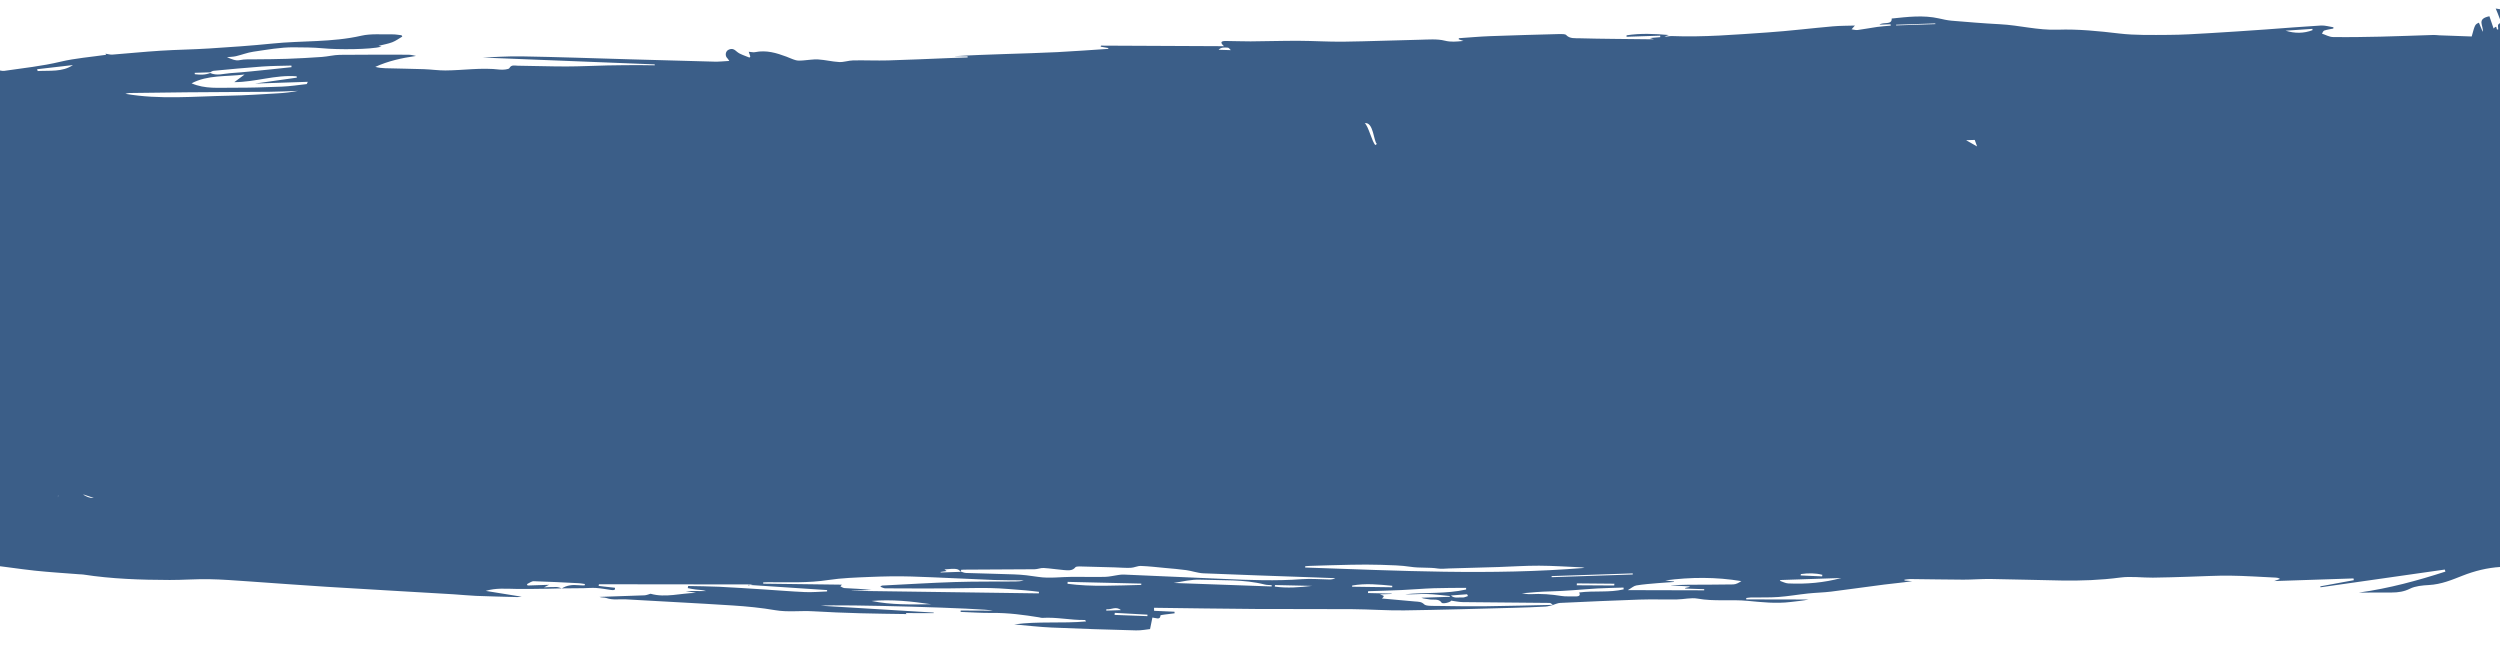 <svg width="1980" height="511" viewBox="0 0 1980 511" fill="none" xmlns="http://www.w3.org/2000/svg">
<g clip-path="url(#clip0)">
<path opacity="0.8" d="M444.977 466.001C450.686 465.954 456.396 465.919 462.122 465.845C465.437 465.8 468.812 465.441 472.083 465.67C476.083 465.952 480.026 466.676 483.983 467.258C486.14 467.575 487.571 467.411 486.954 465.408L487.064 465.496C484.198 465.189 481.315 464.883 478.449 464.563C476.989 464.404 475.546 464.206 474.104 464.033C474.196 463.602 474.27 463.159 474.362 462.728C514.551 462.779 554.758 462.816 596.314 462.873C594.165 463.333 593.338 463.516 592.51 463.686C592.558 463.529 592.606 463.372 592.654 463.215C613.468 464.597 634.282 465.967 655.095 467.349C655.072 467.713 655.066 468.063 655.043 468.427C649.25 468.62 643.433 469.163 637.696 468.926C626.863 468.47 616.084 467.545 605.278 466.854C593.424 466.107 581.55 465.296 569.666 464.719C561.477 464.33 553.23 464.306 545.029 464.112C544.924 464.673 544.801 465.235 544.695 465.796C546.836 466.178 548.946 466.679 551.117 466.905C553.786 467.179 556.501 467.231 559.155 468.103C554.029 468.092 548.904 468.094 543.14 468.091C546.262 468.648 548.778 469.096 551.276 469.558C539.152 469.754 527.061 473.618 515.243 470.251C513.661 470.68 512.019 471.434 510.355 471.503C498.346 471.993 486.334 472.354 474.819 472.737C475.956 473.334 478.714 473.087 480.365 473.668C485.462 475.469 490.534 474.38 495.545 474.68C523.781 476.334 552.061 477.701 580.268 479.525C591.571 480.251 602.906 481.366 613.894 483.256C623.936 484.997 633.943 483.523 643.93 484.124C656.335 484.879 668.782 485.334 681.227 485.698C693.618 486.064 706.018 486.144 718.422 486.354C718.242 486.295 717.884 486.177 717.543 486.059C717.537 485.89 717.532 485.735 717.526 485.566C724.834 485.583 732.141 485.599 739.448 485.602C739.461 485.459 739.474 485.303 739.487 485.16C709.667 483.351 679.865 481.541 650.045 479.733C664.278 478.429 781.937 481.738 786.382 483.652C777.264 483.605 769.07 483.579 760.875 483.541C760.851 483.905 760.828 484.268 760.787 484.633C769.168 484.925 777.542 485.541 785.927 485.443C798.639 485.306 810.879 486.999 823.11 488.953C823.877 489.07 824.651 489.42 825.394 489.369C836.773 488.602 847.749 491.219 859.058 491.038C859.43 491.025 859.797 491.389 860.16 492.168C841.241 493.913 822.162 491.902 803.238 494.541C813.091 495.381 822.903 496.572 832.796 497.008C855.069 497.991 877.384 498.675 899.715 499.268C903.939 499.374 908.237 498.492 910.853 498.223C911.613 494.411 912.131 491.853 912.695 489.098C915.452 489.317 918.906 491.342 919.095 487.406C919.104 487.16 921.329 486.865 922.547 486.695C925.107 486.338 927.686 486.044 930.266 485.738C930.252 485.323 930.22 484.91 930.206 484.495C924.896 484.257 919.567 484.006 914.061 483.761C914.04 483.14 914.014 482.349 913.981 481.365C940.719 481.694 967.443 482.128 994.175 482.302C1019.72 482.477 1045.27 482.262 1070.81 482.45C1084.58 482.549 1098.31 483.61 1112.06 483.425C1141.01 483.032 1169.98 482.133 1198.93 481.391C1207.3 481.177 1215.66 480.86 1224.01 480.414C1226.17 480.303 1228.28 479.52 1230.41 479.047C1212.63 479.431 1194.86 479.944 1177.08 480.147C1164.15 480.291 1151.24 480.099 1138.32 479.893C1134.72 479.831 1129.44 480.123 1127.94 478.63C1125.72 476.435 1123.49 476.613 1120.82 476.377C1112.3 475.61 1103.76 474.857 1094.48 474.012C1097.88 471.279 1094.26 471.711 1093.04 470.727C1096.08 470.626 1099.11 470.525 1102.16 470.423C1102.16 470.32 1102.14 470.23 1102.13 470.126C1095.9 469.983 1089.67 469.827 1083.44 469.684C1083.48 469.203 1083.52 468.722 1083.54 468.229C1092.32 467.937 1101.11 467.735 1109.88 467.327C1118.48 466.937 1127.08 466.171 1135.67 465.872C1144.17 465.576 1152.67 465.657 1161.18 465.568C1161.18 466.009 1161.16 466.464 1161.15 466.905C1145.28 470.493 1128.81 469.031 1112.65 470.671C1118.41 470.959 1124.17 470.301 1129.85 470.436C1136 470.581 1142.1 471.468 1148.24 472.042C1148.23 472.25 1148.22 472.457 1148.2 472.665C1140.69 472.915 1133.18 473.165 1125.69 473.414C1127.63 474.283 1129.72 474.188 1131.56 474.619C1134.94 475.428 1139.5 473.759 1141.73 477.303C1142.49 478.535 1148.87 477.091 1149.33 475.714C1152.42 476.117 1155.47 476.845 1158.58 476.872C1181.5 477.147 1204.44 477.252 1227.36 477.514C1228.25 477.524 1229.08 478.559 1229.95 479.101C1231.84 478.558 1233.71 477.601 1235.64 477.511C1256.5 476.545 1277.36 475.578 1298.23 474.884C1308.19 474.553 1318.16 474.908 1328.13 474.758C1333.57 474.681 1339.39 473.178 1344.4 474.087C1357.59 476.489 1371.06 474.614 1384.26 475.887C1395.49 476.965 1406.72 478.174 1418.15 476.782C1422.9 476.209 1427.67 475.791 1432.47 474.827C1416.01 474.792 1399.53 474.756 1383.07 474.72C1383.04 474.358 1383.03 473.982 1383 473.62C1384.25 473.475 1385.52 473.212 1386.78 473.196C1394.01 473.072 1401.27 473.349 1408.46 472.825C1416.35 472.251 1424.14 470.864 1432 470.032C1438.05 469.39 1444.2 469.302 1450.22 468.557C1464.3 466.818 1478.29 464.744 1492.35 462.967C1499.65 462.037 1507.02 461.454 1514.43 460.274C1512.44 460.12 1510.45 459.953 1508.44 459.799C1508.38 459.581 1508.32 459.349 1508.24 459.132C1509.81 458.95 1511.38 458.599 1512.94 458.612C1526.97 458.742 1541.01 459.04 1555.04 459.092C1562.19 459.113 1569.37 458.46 1576.52 458.559C1595.26 458.83 1613.97 459.453 1632.71 459.763C1648.29 460.01 1663.75 459.469 1679.27 457.41C1687.63 456.302 1696.48 457.563 1705.12 457.497C1714.48 457.419 1723.83 457.043 1733.19 456.783C1744.21 456.468 1755.23 455.803 1766.23 455.917C1778.39 456.058 1790.51 456.912 1802.64 457.481C1803.58 457.528 1804.49 457.692 1805.8 458.517C1804.05 459.159 1802.29 459.801 1801.16 460.202C1821.63 459.521 1842.8 458.816 1863.97 458.112C1864.06 458.576 1864.15 459.04 1864.23 459.504C1855.37 461.135 1846.52 462.765 1837.65 464.395C1837.71 464.64 1837.78 464.897 1837.84 465.141C1870.65 460.458 1903.47 455.774 1936.28 451.09C1936.44 451.63 1936.62 452.168 1936.78 452.708C1914.7 459.835 1892.21 466.004 1868.2 469.331C1876.85 469.316 1885.49 469.301 1894.14 469.272C1899.39 469.253 1904 468.607 1908.79 466.204C1912.79 464.191 1918.55 463.61 1923.6 463.352C1933.62 462.824 1942.05 459.185 1950.43 455.897C1960.03 452.142 1969.82 449.689 1980.44 449.024C1992.58 448.257 2004.75 447.814 2016.87 447.021C2020.64 446.779 2024.38 445.981 2028.1 445.299C2035.06 444.004 2042.06 443.447 2049.23 443.507C2051.95 443.534 2055.01 442.446 2057.4 441.277C2060.09 439.956 2061.35 437.956 2058.87 435.639C2056.14 433.111 2056.85 430.493 2059.28 427.832C2057.79 427.233 2056.31 426.647 2054.25 425.834C2060 424.034 2067.5 426.469 2071.59 420.939C2068.12 420.613 2065.49 420.364 2063.83 420.211C2062.97 417.893 2062.27 415.984 2061.38 413.576C2064.27 412.429 2068.2 410.872 2072.14 409.301C2077.27 407.263 2082.49 405.326 2087.53 403.162C2091.6 401.418 2093.35 398.585 2093.56 395.219C2093.61 394.517 2093.42 393.694 2093.88 393.147C2100.29 385.529 2097.37 377.586 2096.59 369.624C2095.92 362.799 2095.76 355.906 2096.17 349.045C2096.56 342.561 2096.39 336.33 2092.97 330.219C2091.41 327.405 2091.92 323.991 2091.03 320.921C2090.43 318.827 2089.33 316.763 2087.99 314.862C2086.54 312.797 2084.96 322.539 2083.4 320.802C2083.21 321.547 2082.85 322.908 2082.47 324.411C2076.98 321.456 2074.85 317.468 2074.24 312.587C2072.91 301.984 2070.96 291.442 2069.6 280.84C2069.31 278.542 2070.62 276.125 2070.87 273.744C2071.47 268.161 2073.03 236.972 2071.95 231.575C2070.51 224.503 2065.8 184.553 2063.65 177.531C2062.12 172.551 2062.12 167.312 2061.07 162.238C2058.56 150.261 2055.87 138.304 2053.17 126.36C2051.77 120.168 2050.08 114.013 2048.72 107.821C2047.74 103.393 2050.71 100.869 2056.82 100.692C2059.23 100.625 2061.71 100.477 2064.04 100.776C2069.67 101.496 2074.36 99.538 2079.48 98.382C2084.67 97.198 2088.34 94.923 2092.14 92.424C2093.75 91.371 2095.9 90.755 2098.17 89.785C2096.45 87.599 2089.1 90.19 2089.84 85.16C2093.88 85.532 2097.77 85.882 2101.92 86.276C2101.76 86.761 2101.55 87.416 2101.34 88.058C2101.82 88.082 2102.3 88.104 2102.78 88.127C2102.87 85.621 2102.97 83.116 2103.04 80.623C2104.48 79.629 2105.94 66.752 2108.56 64.954C2104.5 63.416 2101.55 62.295 2098.39 61.09C2099.37 60.669 2101.28 59.84 2104 58.66C2103.04 54.776 2105.03 49.536 2099.87 45.454C2098.16 44.11 2100.75 42.572 2100.19 42.123C2098.02 40.432 2095.08 37.755 2092.74 37.962C2084.56 38.663 2078.26 34.502 2070.14 34.967C2071.46 33.561 2071.65 33.542 2077.75 33.43C2080.6 33.374 2083.45 33.253 2086.31 33.158C2086.49 32.815 2086.67 32.484 2086.84 32.142C2085.29 31.545 2083.57 30.253 2082.24 30.466C2073.93 31.78 2066.02 29.424 2057.85 29.76C2050.38 30.074 2042.88 30.116 2035.41 30.507C2032.36 30.673 2030.86 30.438 2030.23 27.852C2029.31 24.148 2027.36 20.582 2025.49 16.067C2024.59 17.757 2024.21 18.483 2023.34 20.119C2022.47 18.035 2022.13 16.762 2021.4 15.632C2020.74 14.617 2019.69 12.979 2018.77 12.97C2016.98 12.952 2014.53 13.539 2013.45 14.522C2011.78 16.043 2008.76 17.531 2010.78 20.174C2011.25 20.768 2010.5 21.869 2010.24 23.058C2008.23 21.88 2008.95 18.796 2005.15 19.817C2004.75 18.948 2003.94 18.081 2004 17.223C2004.3 12.389 1998.96 10.116 1995.38 7.226C1993.49 5.694 1989.74 6.506 1986.73 7.28C1985.22 7.668 1983.41 7.572 1981.75 7.498C1980.26 7.431 1978.8 7.077 1976.6 6.748C1977.74 9.563 1978.78 11.811 1979.53 14.108C1980.06 15.75 1981.67 17.369 1978.91 19.159C1977.91 19.802 1978.65 21.891 1978.61 23.216C1976.24 24.5 1978.55 18.77 1974.91 22.56C1973.75 19.124 1972.71 16.059 1971.61 12.867C1960.93 15.011 1967.27 20.519 1966.31 25.194C1965.12 22.316 1964.21 20.167 1963.3 17.967C1960.19 19.38 1960.19 19.38 1957.58 28.895C1949.02 28.583 1940.4 28.286 1931.77 27.964C1930.33 27.908 1928.9 27.644 1927.48 27.691C1913.4 28.121 1899.32 28.706 1885.23 29.032C1872.73 29.318 1860.22 29.514 1847.73 29.333C1844.77 29.289 1841.91 27.582 1839 26.641C1839.59 25.791 1839.91 24.497 1840.84 24.181C1843.06 23.419 1845.57 23.116 1847.97 22.621C1848.01 22.282 1848.05 21.944 1848.11 21.605C1844.79 21.105 1841.42 20.025 1838.17 20.211C1823.48 21.063 1808.81 22.328 1794.13 23.362C1779.39 24.397 1764.65 25.406 1749.91 26.259C1739.18 26.888 1728.4 27.584 1717.67 27.63C1704.57 27.69 1691.24 28.055 1678.44 26.536C1662.27 24.623 1645.97 22.948 1629.8 23.512C1613.8 24.07 1599.34 19.974 1583.95 19.189C1571.21 18.536 1558.52 17.467 1545.82 16.411C1542.35 16.125 1538.95 15.33 1535.63 14.585C1523.26 11.806 1510.83 13.361 1498.23 14.675C1498.53 20.059 1491.61 17.138 1488.51 19.537C1491.67 19.432 1494.5 19.337 1497.33 19.243C1497.38 19.592 1497.43 19.953 1497.48 20.302C1493.89 20.629 1490.28 20.84 1486.73 21.334C1481.56 22.05 1476.46 23.089 1471.29 23.767C1469.75 23.973 1468.07 23.42 1466.45 23.214C1467.35 22.199 1468.24 21.171 1469.08 20.235C1463.36 20.425 1457.43 20.35 1451.56 20.87C1434.25 22.392 1417.03 24.521 1399.69 25.708C1374.49 27.415 1349.27 29.564 1323.93 28.552C1322.17 28.481 1320.31 29.165 1318.28 28.973C1319.21 28.644 1320.13 28.316 1321.74 27.73C1310.1 26.691 1299.18 26.289 1288.26 27.962C1288.26 28.351 1288.23 28.741 1288.23 29.13C1297.1 28.835 1305.98 28.54 1314.84 28.245C1314.87 28.633 1314.9 29.034 1314.93 29.422C1312.42 29.635 1309.91 29.849 1306.67 30.112C1307.84 30.488 1308.34 30.653 1309.84 31.134C1298.35 31.011 1287.86 30.932 1277.38 30.788C1268.75 30.673 1260.11 30.597 1251.5 30.326C1247.56 30.198 1243.22 30.835 1240.37 27.701C1239.69 26.946 1237.06 26.916 1235.34 26.96C1216.91 27.457 1198.47 27.941 1180.03 28.632C1171.81 28.944 1163.62 29.697 1155.41 30.255C1155.37 30.542 1155.34 30.828 1155.3 31.115C1156.23 31.447 1157.18 31.778 1159.03 32.443C1153.34 32.956 1149.26 33.468 1144.21 32.197C1138.22 30.684 1131.01 31.339 1124.34 31.483C1104.26 31.905 1084.18 32.742 1064.1 33.008C1052.22 33.156 1040.36 32.358 1028.48 32.312C1015.81 32.267 1003.13 32.689 990.451 32.773C983.891 32.81 977.335 32.483 970.755 32.456C966.551 32.44 966.44 33.909 969.402 36.586C936.392 36.426 904.18 36.279 871.968 36.131C871.888 36.406 871.809 36.694 871.73 36.969C873.728 37.331 875.708 37.68 877.707 38.041C877.732 38.261 877.757 38.48 877.782 38.7C864.332 39.575 850.888 40.606 837.431 41.287C823.781 41.975 810.1 42.313 796.442 42.781C782.854 43.246 769.248 43.685 755.567 44.529C759.151 44.566 762.735 44.602 766.318 44.639C766.328 44.924 766.338 45.222 766.347 45.507C761.599 45.664 756.869 45.796 752.122 45.98C735.897 46.61 719.66 47.397 703.43 47.846C694.198 48.101 684.961 47.657 675.727 47.834C672.058 47.904 668.309 49.313 664.721 49.134C659.09 48.854 653.615 47.416 647.999 47.071C644.036 46.826 639.931 47.65 635.878 47.889C634.055 48.001 632.038 48.159 630.41 47.721C627.761 47.018 625.38 45.813 622.848 44.873C615.02 41.982 607.114 39.457 597.848 41.322C596.579 41.584 595.058 41.155 592.995 40.99C593.468 42.427 593.862 43.594 594.255 44.761C594.035 45.053 593.831 45.333 593.61 45.625C590.244 44.142 586.113 43.112 583.738 41.026C581.582 39.127 579.967 38.026 577.051 39.381C574.413 40.61 574.112 44.342 576.032 46.08C576.398 46.418 576.608 46.852 577.612 48.258C573.168 48.497 569.494 48.93 565.873 48.83C543.596 48.275 521.317 47.615 499.056 46.981C470.528 46.167 442.011 45.144 413.477 44.654C401.41 44.446 389.274 45.356 382.294 45.588C424.257 47.252 471.424 49.119 518.574 51C518.547 51.248 518.537 51.494 518.51 51.729C514.251 51.676 509.991 51.558 505.735 51.57C497.578 51.608 489.421 51.646 481.286 51.813C470.369 52.046 459.446 52.63 448.539 52.643C435.699 52.655 422.861 52.175 410.034 52.044C407.745 52.016 404.963 51.032 403.429 53.975C402.929 54.938 398.281 55.43 395.806 55.123C381.417 53.359 367.094 55.703 352.768 55.803C347.093 55.836 341.46 54.973 335.779 54.786C325.57 54.438 315.333 54.325 305.108 54.043C302.498 53.974 299.899 53.684 297.233 52.969C307.242 48.37 318.051 45.948 329.489 44.31C328.596 44.106 327.736 43.85 326.827 43.711C325.739 43.54 324.615 43.331 323.515 43.329C305.407 43.322 287.314 43.223 269.196 43.437C264.444 43.491 259.698 44.764 254.903 45.105C245.756 45.747 236.585 46.247 227.41 46.578C219.137 46.879 210.838 46.896 202.558 46.977C198.197 47.018 193.966 46.731 189.475 47.684C186.658 48.284 183.023 46.719 179.765 45.271C182.116 45.037 184.581 45.033 186.816 44.518C191.462 43.443 195.889 41.635 200.602 40.96C211.281 39.425 222.12 37.365 232.8 37.477C240.287 37.552 248.036 37.514 255.473 38.227C267.892 39.422 293.159 39.268 302.146 36.998C301.484 36.8 300.839 36.614 299.8 36.311C303.792 35.297 307.461 34.695 310.701 33.446C313.607 32.325 315.994 30.482 318.621 28.955C318.414 28.612 318.226 28.268 318.019 27.912C315.563 27.656 313.116 27.154 310.653 27.21C302.465 27.378 293.782 26.539 286.179 28.284C263.016 33.619 239.147 32.092 215.728 34.492C199.149 36.184 182.445 37.324 165.773 38.384C152.96 39.212 140.071 39.343 127.24 40.159C114.48 40.959 101.754 42.264 89.017 43.246C87.355 43.379 85.598 42.815 83.513 42.508C83.644 42.711 83.887 43.105 84.074 43.397C72.037 45.146 59.547 46.093 47.829 48.895C33.19 52.404 18.202 53.94 3.306 56.134C1.541 56.4 -0.473 55.546 -2.413 55.352C-3.249 55.263 -4.473 55.278 -4.975 55.644C-9.702 59.095 -11.551 58.962 -14.774 54.816C-14.996 54.538 -15.463 54.372 -15.843 54.152C-18.743 58.138 -22.455 58.521 -29.543 55.489C-32.226 57.485 -33.494 59.342 -29.086 61.231C-32.335 62.74 -32.72 64.478 -30.622 66.781C-29.112 68.442 -28.283 70.438 -26.708 73.018C-29.101 72.501 -30.424 72.208 -32.049 71.86C-32.212 72.306 -32.422 72.923 -32.697 73.697C-36.543 70.583 -40.316 67.531 -44.344 64.268C-46.34 65.579 -47.558 66.813 -49.207 67.347C-50.786 67.867 -53.31 68.236 -54.535 67.667C-58.858 65.658 -62.788 63.209 -66.854 60.932C-65.571 63.249 -64.232 65.669 -62.892 68.088C-63.364 68.298 -63.818 68.508 -64.29 68.718C-66.24 67.136 -68.209 65.542 -70.159 63.96C-70.438 64.099 -70.717 64.237 -70.979 64.376C-70.233 65.985 -69.471 67.581 -68.726 69.19C-69.215 69.413 -69.686 69.65 -70.175 69.873C-75.451 64.291 -80.16 58.133 -90.418 58.448C-92.658 59.91 -94.463 61.085 -96.719 62.561C-96.164 63.269 -95.257 64.393 -94.499 65.34C-96.928 66.419 -99.166 67.401 -101.403 68.397C-103.936 69.531 -106.233 70.321 -109.06 68.534C-110.871 67.389 -112.072 64.342 -115.614 66.107C-117.323 66.968 -118.963 68.838 -119.022 70.266C-119.073 71.422 -116.9 72.763 -115.378 73.711C-113.821 74.671 -111.833 75.266 -108.83 76.515C-112.381 76.931 -114.553 77.185 -117.963 77.584C-116.007 79.879 -114.272 81.922 -111.817 84.81C-117.09 83.053 -121.376 81.614 -124.479 80.576C-123.594 85.318 -122.492 91.26 -121.218 98.09C-123.983 98.688 -127.506 99.946 -131.083 100.091C-136.255 100.315 -138.434 102.514 -140.34 105.457C-134.477 106.831 -132.327 111.765 -136.773 115.103C-140.753 118.088 -139.825 120.936 -138.852 124.055C-137.739 127.661 -136.818 131.353 -135.125 134.81C-127.935 149.406 -120.03 175.522 -112.735 190.089C-111.538 192.487 -111.511 194.898 -114.783 196.771C-115.144 196.588 -115.575 196.434 -115.919 196.212C-117.061 195.472 -118.168 194.718 -119.293 193.964C-119.703 194.963 -120.184 195.965 -120.505 196.974C-121.067 198.73 -121.523 200.496 -122.891 202.02C-121.731 204.899 -120.519 207.763 -119.446 210.671C-118.725 212.618 -117.453 214.625 -120.894 216.205C-121.628 216.54 -121.723 217.944 -121.676 218.824C-121.334 224.285 -120.62 263.007 -119.695 268.41C-118.64 274.547 -116.457 306 -115.312 312.135C-113.287 322.895 -111.421 333.674 -109.926 344.491C-106.965 365.789 -104.881 375.534 -101.813 396.828C-100.66 404.843 -98.251 412.751 -96.708 420.739C-96.407 422.324 -97.502 424.073 -98.166 426.507C-97.137 427.056 -95.412 428.256 -93.382 429.019C-87.224 431.291 -86.288 432.764 -87.877 437.783C-88.278 439.042 -88.455 440.655 -87.728 441.721C-84.781 446.083 -82.14 446.034 -78.326 441.797C-77.898 441.329 -77.488 440.848 -76.275 439.459C-76.453 444.782 -72.128 445.766 -67.418 446.608C-64.331 447.167 -61.93 447.385 -59.901 444.931C-59.168 444.051 -56.887 443.846 -54.992 443.225C-53.754 444.727 -52.367 446.431 -50.851 448.274C-46.41 444.236 -35.88 442.498 -29.993 444.585C-23.891 446.742 -17.228 446.598 -10.698 447.237C2.203 448.506 14.936 450.624 27.822 451.985C39.497 453.218 51.314 453.914 63.068 454.846C64.028 454.917 65.002 454.885 65.947 455.035C88.463 458.514 111.402 459.281 134.407 459.345C144.747 459.377 155.13 458.539 165.458 458.714C175.856 458.887 186.207 459.736 196.569 460.428C217.153 461.818 237.709 463.443 258.306 464.716C291.966 466.799 325.654 468.674 359.329 470.679C365.229 471.027 371.104 471.7 377.018 471.932C387.922 472.373 398.854 472.593 409.789 472.89C410.499 472.906 411.239 472.777 413.184 472.596C402.878 470.929 393.837 469.466 384.708 467.993C392.59 465.565 400.63 466.283 408.687 466.417C417.417 466.568 426.153 466.342 434.894 466.246C438.245 466.212 441.61 466.074 444.976 465.975C443.58 465.594 442.193 464.952 440.755 464.909C437.808 464.826 434.854 465.054 430.868 465.186C432.647 464.271 433.327 463.925 434.827 463.162C428.555 463.37 423.223 463.548 417.908 463.724C417.719 463.368 417.512 462.998 417.322 462.642C419.122 461.83 420.986 460.276 422.725 460.322C434.708 460.663 446.683 461.315 458.639 461.915C460.202 461.993 461.721 462.332 463.271 462.552C463.177 462.919 463.101 463.297 463.007 463.663C461.391 463.613 459.76 463.629 458.177 463.487C453.39 462.998 448.885 463.537 444.977 466.001ZM166.437 57.282C167.328 56.863 168.191 56.16 169.146 56.076C181.965 54.885 194.78 53.615 207.626 52.695C215.322 52.141 223.073 52.169 230.816 51.937C230.83 52.364 230.861 52.778 230.876 53.206C225.644 53.756 220.414 54.345 215.164 54.87C204.346 55.943 193.552 57.209 182.721 57.907C177.359 58.254 171.769 60.281 166.473 57.812C162.43 59.451 158.363 59.262 154.267 58.763C154.255 58.4 154.225 58.038 154.213 57.675C158.27 57.553 162.345 57.418 166.437 57.282ZM760.714 452.592C760.948 452.144 761.181 451.695 761.414 451.246C762.336 451.216 763.256 451.159 764.196 451.154C782.602 451.06 801.027 451.018 819.431 450.846C821.806 450.819 824.235 449.714 826.545 449.845C831.84 450.148 837.03 451.039 842.312 451.46C845.726 451.735 849.416 452.287 851.709 449.267C852.066 448.788 853.708 448.578 854.738 448.608C864.02 448.818 873.287 449.094 882.572 449.355C886.903 449.484 891.226 449.884 895.53 449.715C898.24 449.612 900.958 448.134 903.568 448.229C909.96 448.457 916.299 449.219 922.65 449.812C928.29 450.337 933.944 450.772 939.521 451.546C944.118 452.184 948.519 453.866 953.119 454.063C980.985 455.25 1008.88 456.15 1036.77 457.141C1043.71 457.39 1050.64 457.665 1057.57 457.915C1056.05 458.717 1054.51 458.963 1053.01 458.948C1045.79 458.864 1038.53 458.172 1031.38 458.695C1010.56 460.218 989.868 459.454 969.158 458.509C942.798 457.298 916.442 456.178 890.068 455.058C888.683 455 887.252 455.178 885.875 455.366C882.291 455.861 878.705 456.798 875.125 456.878C866.494 457.074 857.848 456.804 849.195 456.859C840.223 456.911 830.885 458.233 822.381 456.908C816.053 455.925 809.802 455.148 803.409 454.92C790.625 454.463 777.812 454.215 765.01 453.785C763.536 453.717 762.147 452.999 760.714 452.592ZM822.916 468.717C822.841 469.134 822.766 469.552 822.691 469.956C773.312 469.278 723.914 468.6 674.534 467.921C674.515 467.883 674.514 467.831 674.495 467.793C679.739 467.618 684.982 467.444 690.226 467.27C683.086 466.418 675.948 466.175 668.823 465.764C667.686 465.698 666.665 464.863 665.585 464.393C666.15 463.778 666.696 463.151 666.782 463.057C646.573 462.796 625.53 462.536 604.487 462.263C604.494 461.926 604.483 461.589 604.489 461.239C605.835 461.194 607.162 461.111 608.51 461.105C624.331 461.124 640.066 461.793 655.895 459.386C666.712 457.742 677.909 457.396 688.943 456.938C699.835 456.485 710.769 456.251 721.635 456.59C743.561 457.287 765.451 458.504 787.382 459.356C795.178 459.654 802.996 459.55 810.82 459.627C808.646 460.386 806.469 460.511 804.305 460.531C788.295 460.661 772.274 460.468 756.293 460.974C737.036 461.589 717.798 462.799 698.569 463.763C698.339 463.771 698.117 464.037 697.162 464.653C698.67 465.186 699.848 465.951 701.054 465.963C717.392 466.055 733.745 466.094 750.077 466.031C761.461 465.989 772.867 465.506 784.225 465.737C793.596 465.931 802.902 466.867 812.236 467.555C815.81 467.838 819.356 468.329 822.916 468.717ZM1033.68 449.477C1033.7 449.139 1033.73 448.788 1033.75 448.45C1034.85 448.361 1035.96 448.234 1037.06 448.197C1048.1 447.869 1059.13 447.476 1070.18 447.277C1078.01 447.133 1085.87 447.079 1093.68 447.338C1101.61 447.593 1109.67 447.739 1117.35 448.923C1124.52 450.021 1131.8 449.156 1138.89 450.282C1141.6 450.71 1144.59 450.3 1147.46 450.217C1160.57 449.859 1173.68 449.5 1186.79 449.09C1197.51 448.746 1208.23 447.975 1218.93 448.021C1230.21 448.074 1241.46 448.853 1252.74 449.347C1253.47 449.375 1254.19 449.623 1254.9 449.781C1180.83 455.798 1107.27 451.956 1033.68 449.477ZM151.723 65.993C164.568 59.211 178.97 60.833 193.719 59.019C190.292 61.558 187.816 63.378 185.549 65.062C202.22 65.065 218.035 59.066 234.893 60.425C234.959 60.786 235.023 61.134 235.106 61.494C224.021 63.056 212.935 64.63 201.938 66.189C215.597 65.735 229.468 65.273 243.765 64.798C243.266 65.8 243.114 66.57 242.832 66.606C236.294 67.342 229.783 68.336 223.212 68.607C210.283 69.141 197.315 69.559 184.401 69.47C173.632 69.374 162.431 70.668 151.723 65.993ZM1318.86 459.7C1339.05 457.006 1359.05 456.911 1379.16 460.236C1377.15 461.56 1374.91 462.815 1372.67 462.863C1360.82 463.102 1348.95 463.017 1337.09 463.114C1332.62 463.146 1328.14 463.398 1323.67 463.547C1323.68 463.599 1323.68 463.651 1323.68 463.702C1328.51 463.944 1333.36 464.184 1338.19 464.425C1338.18 464.569 1338.17 464.712 1338.16 464.868C1336.98 465.14 1335.8 465.413 1334.6 465.686C1334.66 465.84 1334.7 465.994 1334.76 466.148C1339.76 466.305 1344.75 466.464 1349.76 466.634C1349.73 466.933 1349.73 467.232 1349.7 467.531C1329.89 467.477 1310.08 467.436 1289.25 467.376C1292.21 465.683 1293.93 464.005 1296.03 463.663C1301.59 462.739 1307.3 462.341 1312.98 461.841C1317.27 461.452 1321.58 461.205 1325.87 460.906C1325.85 460.79 1325.85 460.674 1325.83 460.57C1323.51 460.259 1321.2 459.985 1318.86 459.7ZM99.308 74.298C100.347 74.082 101.398 73.671 102.444 73.662C117.636 73.442 132.81 73.222 147.987 73.106C169.884 72.936 191.803 72.881 213.7 72.684C221.146 72.618 228.599 72.214 236.04 71.967C230.666 73.027 225.277 73.634 219.878 73.931C207.097 74.654 194.305 75.573 181.507 75.791C154.052 76.276 126.441 79.036 99.308 74.298ZM1205.29 469.897C1212.89 469.229 1220.32 468.541 1227.87 468.381C1240.29 468.136 1252.72 466.789 1265.14 466.065C1272.03 465.667 1278.93 465.58 1285.82 465.351C1285.85 465.83 1285.9 466.308 1285.94 466.773C1274.57 469.512 1262.54 467.669 1250.69 469.243C1252.24 472.135 1249.87 472.473 1246.78 472.355C1243.45 472.233 1239.96 472.543 1236.77 472.027C1228.64 470.715 1220.5 470.079 1212.11 470.578C1209.86 470.731 1207.55 470.146 1205.29 469.897ZM1007.17 463.456C1007.16 463.793 1007.14 464.144 1007.13 464.481C981.297 463.551 955.461 462.634 929.626 461.704C936.505 460.568 943.594 458.828 950.467 459.105C967.604 459.779 985.108 458.704 1001.67 462.938C1003.37 463.375 1005.34 463.296 1007.17 463.456ZM1409.66 460.012C1409.83 459.799 1410 459.586 1410.17 459.373C1426.22 458.839 1442.27 458.305 1458.32 457.771C1444.6 461.521 1430.54 462.754 1416.29 462.074C1414.02 461.968 1411.87 460.73 1409.66 460.012ZM903.926 462.209C903.903 462.56 903.879 462.911 903.855 463.262C884.342 463.678 864.787 464.925 845.477 462.364C845.513 461.857 845.549 461.35 845.568 460.844C865.021 461.286 884.473 461.754 903.926 462.209ZM45.913 392.461C53.353 392.214 60.829 391.965 66.587 391.774C69.869 392.883 71.896 393.555 74.228 394.346C66.595 395.21 58.775 384.444 51.355 385.301C45.507 385.975 45.906 397.597 45.913 392.461ZM690.267 475.956C706.271 474.568 721.934 476.252 737.512 478.56C721.663 478.776 705.785 479.149 690.267 475.956ZM1228.9 457.13C1228.91 456.844 1228.91 456.559 1228.92 456.26C1250.32 455.548 1271.72 454.836 1293.12 454.124C1293.13 454.409 1293.14 454.694 1293.15 454.992C1271.72 455.705 1250.3 456.418 1228.9 457.13ZM29.843 56.276C29.702 55.788 29.544 55.3 29.404 54.825C38.856 53.732 48.326 52.639 57.778 51.534C49.312 57.236 39.347 55.7 29.843 56.276ZM1102.71 463.947C1102.67 464.338 1102.64 464.727 1102.6 465.118C1092.03 464.977 1081.45 464.823 1070.88 464.682C1070.89 464.37 1070.91 464.058 1070.92 463.747C1081.58 461.81 1092.14 462.924 1102.71 463.947ZM-98.821 358.97C-98.362 358.916 -97.902 358.874 -97.443 358.82C-95.413 369.736 -93.382 380.652 -91.352 391.581C-91.9 391.639 -92.448 391.696 -92.995 391.766C-94.92 380.82 -96.862 369.888 -98.821 358.97ZM1009.64 464.58C1009.69 464.176 1009.73 463.772 1009.79 463.356C1019.59 463.574 1029.4 463.792 1039.2 464.024C1029.27 465.184 1019.38 465.967 1009.64 464.58ZM1278.6 462.31C1278.55 462.779 1278.49 463.247 1278.46 463.716C1268.57 463.655 1258.68 463.595 1248.8 463.535C1248.82 463.042 1248.83 462.535 1248.87 462.041C1258.77 462.14 1268.69 462.225 1278.6 462.31ZM1810.18 24.306C1817.25 23.824 1824.35 23.342 1831.43 22.86C1831.46 23.209 1831.49 23.545 1831.51 23.894C1824.61 26.523 1817.49 26.579 1810.18 24.306ZM908.806 486.815C908.784 487.205 908.762 487.607 908.739 487.997C900.073 487.663 891.408 487.329 882.742 487.008C882.795 486.461 882.866 485.927 882.919 485.381C891.572 485.858 900.189 486.337 908.806 486.815ZM760.742 452.89C755.215 453.074 750.113 453.243 744.993 453.414C744.97 453.272 744.965 453.116 744.943 452.974C746.425 452.756 747.925 452.538 749.743 452.27C748.979 451.699 748.525 451.364 747.998 450.979C757.137 450.092 759.167 450.336 760.742 452.89ZM1532.71 18.546C1532.74 18.727 1532.76 18.921 1532.8 19.101C1522.44 19.445 1512.07 19.79 1501.71 20.135C1501.7 19.954 1501.72 19.759 1501.71 19.577C1512.04 19.234 1522.37 18.89 1532.71 18.546ZM1426.12 455.756C1426.18 455.391 1426.22 455.026 1426.28 454.661C1432.1 453.858 1437.83 453.797 1443.31 455.249C1443.25 455.666 1443.17 456.083 1443.12 456.5C1437.45 456.248 1431.79 456.008 1426.12 455.756ZM1161.94 470.652C1162.16 471.124 1162.41 471.596 1162.64 472.068C1161.22 472.479 1159.72 473.332 1158.4 473.208C1155.41 472.944 1151.66 474.184 1149.16 471.622C1153.82 471.273 1157.88 470.969 1161.94 470.652ZM1090.48 113.985C1090.12 114.295 1089.74 114.593 1089.37 114.903C1086.8 113.083 1083.82 99.667 1080.86 97.587C1087.84 96.252 1087.93 112.137 1090.48 113.985ZM876.138 483.609C876.179 483.245 876.238 482.88 876.279 482.503C879.882 483.135 883.885 479.773 887.76 483.223C883.508 483.364 879.823 483.487 876.138 483.609ZM1563.99 110.811C1564.56 112.374 1565.03 113.655 1565.85 115.988C1562.51 114.089 1560.26 112.815 1557.14 111.039C1560.27 110.934 1561.97 110.878 1563.99 110.811ZM974.792 39.713C971.205 39.599 968.17 39.506 965.134 39.412C967.207 37.217 970.004 37.603 972.509 37.753C973.345 37.803 974.023 39.013 974.792 39.713ZM-100.238 351.029C-101.001 351.028 -101.764 351.028 -102.508 351.027C-102.588 348.643 -102.667 346.26 -102.746 343.876C-102.251 343.847 -101.755 343.83 -101.259 343.801C-100.913 346.214 -100.584 348.628 -100.238 351.029Z" fill="#0B366A"/>
</g>
<defs>
<clipPath id="clip0">
<rect width="1980" height="511" fill="white"/>
</clipPath>
</defs>
</svg>
